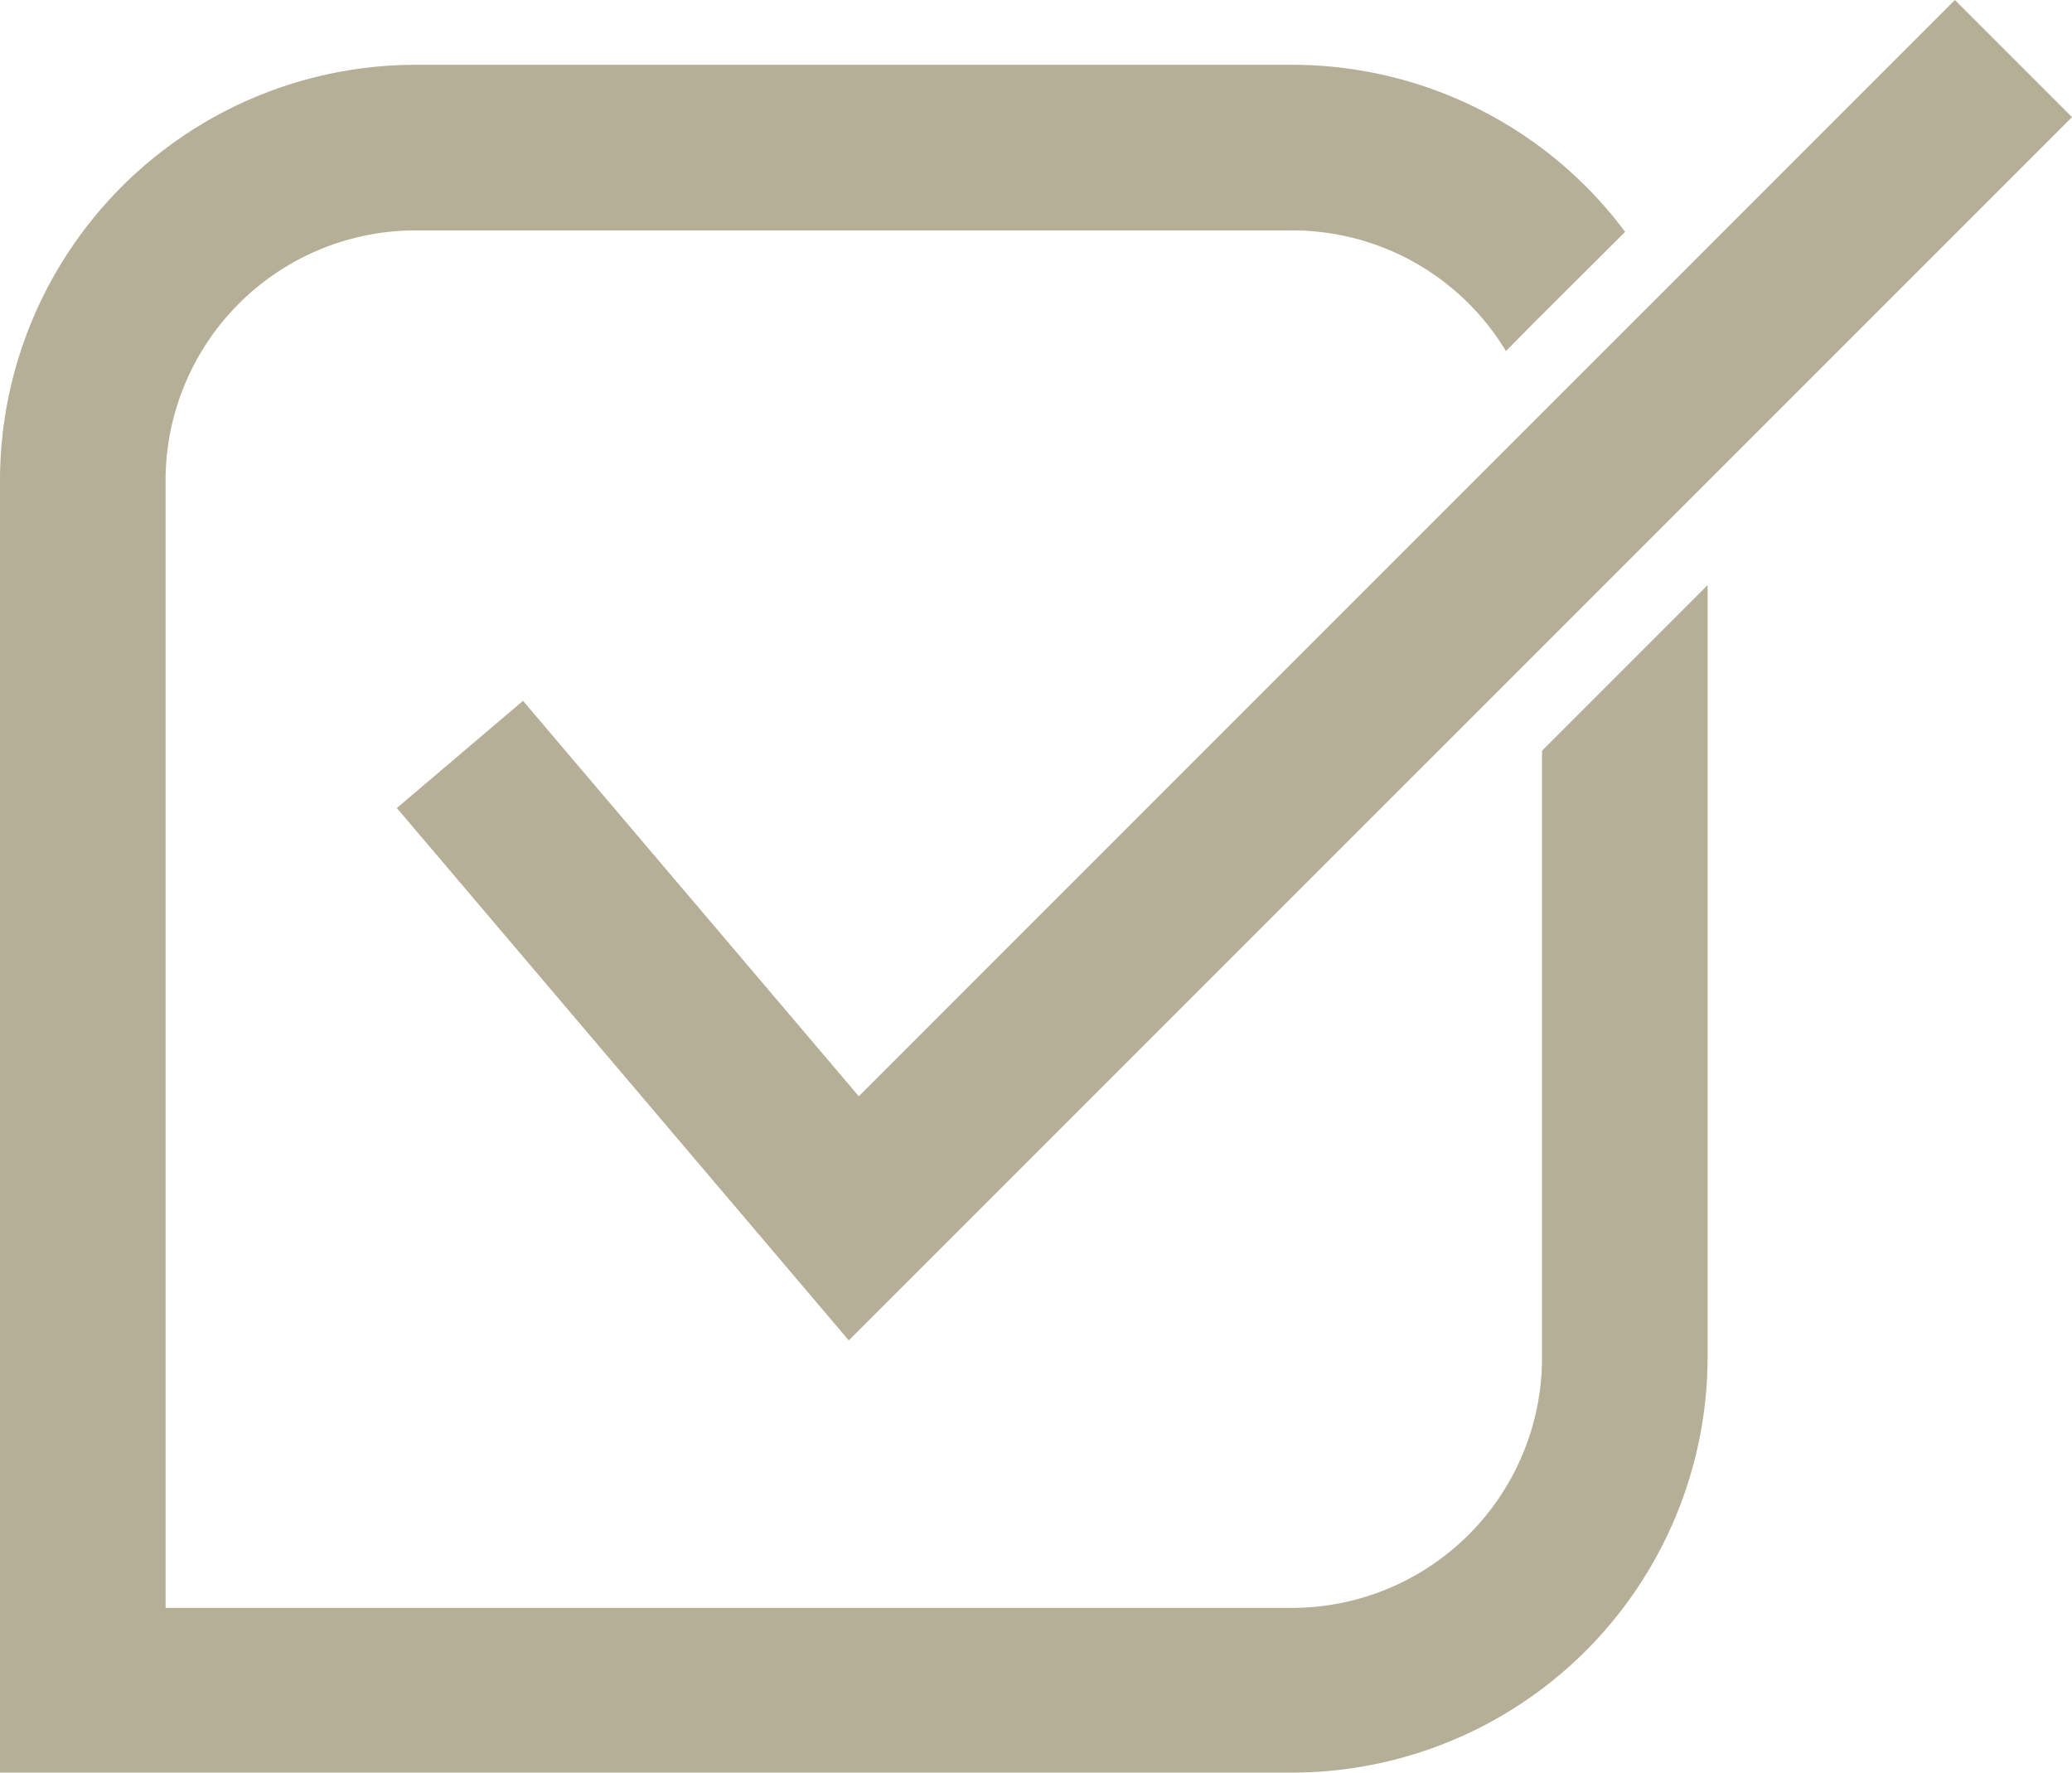 <svg xmlns="http://www.w3.org/2000/svg" viewBox="0 0 187.7 160.56"><defs><style>.cls-1{fill:#b5af98;}</style></defs><g id="Layer_2" data-name="Layer 2"><g id="Layer_1-2" data-name="Layer 1"><path class="cls-1" d="M139.69,68v55a22.66,22.66,0,0,1-22.63,22.64H15V43.5A22.66,22.66,0,0,1,37.64,20.87h79.42A22.6,22.6,0,0,1,136.42,31.8L139,29.19,147.22,21A37.62,37.62,0,0,0,117.06,5.87H37.64A37.67,37.67,0,0,0,0,43.5V160.56H117.06a37.67,37.67,0,0,0,37.63-37.64V53Z"/><polygon class="cls-1" points="187.7 10.61 183.03 15.28 139.69 58.62 76.89 121.41 40.56 78.62 35.95 73.19 40.33 69.47 47.38 63.48 77.8 99.3 139.03 38.06 150.62 26.48 177.09 0 187.7 10.61"/></g></g></svg>